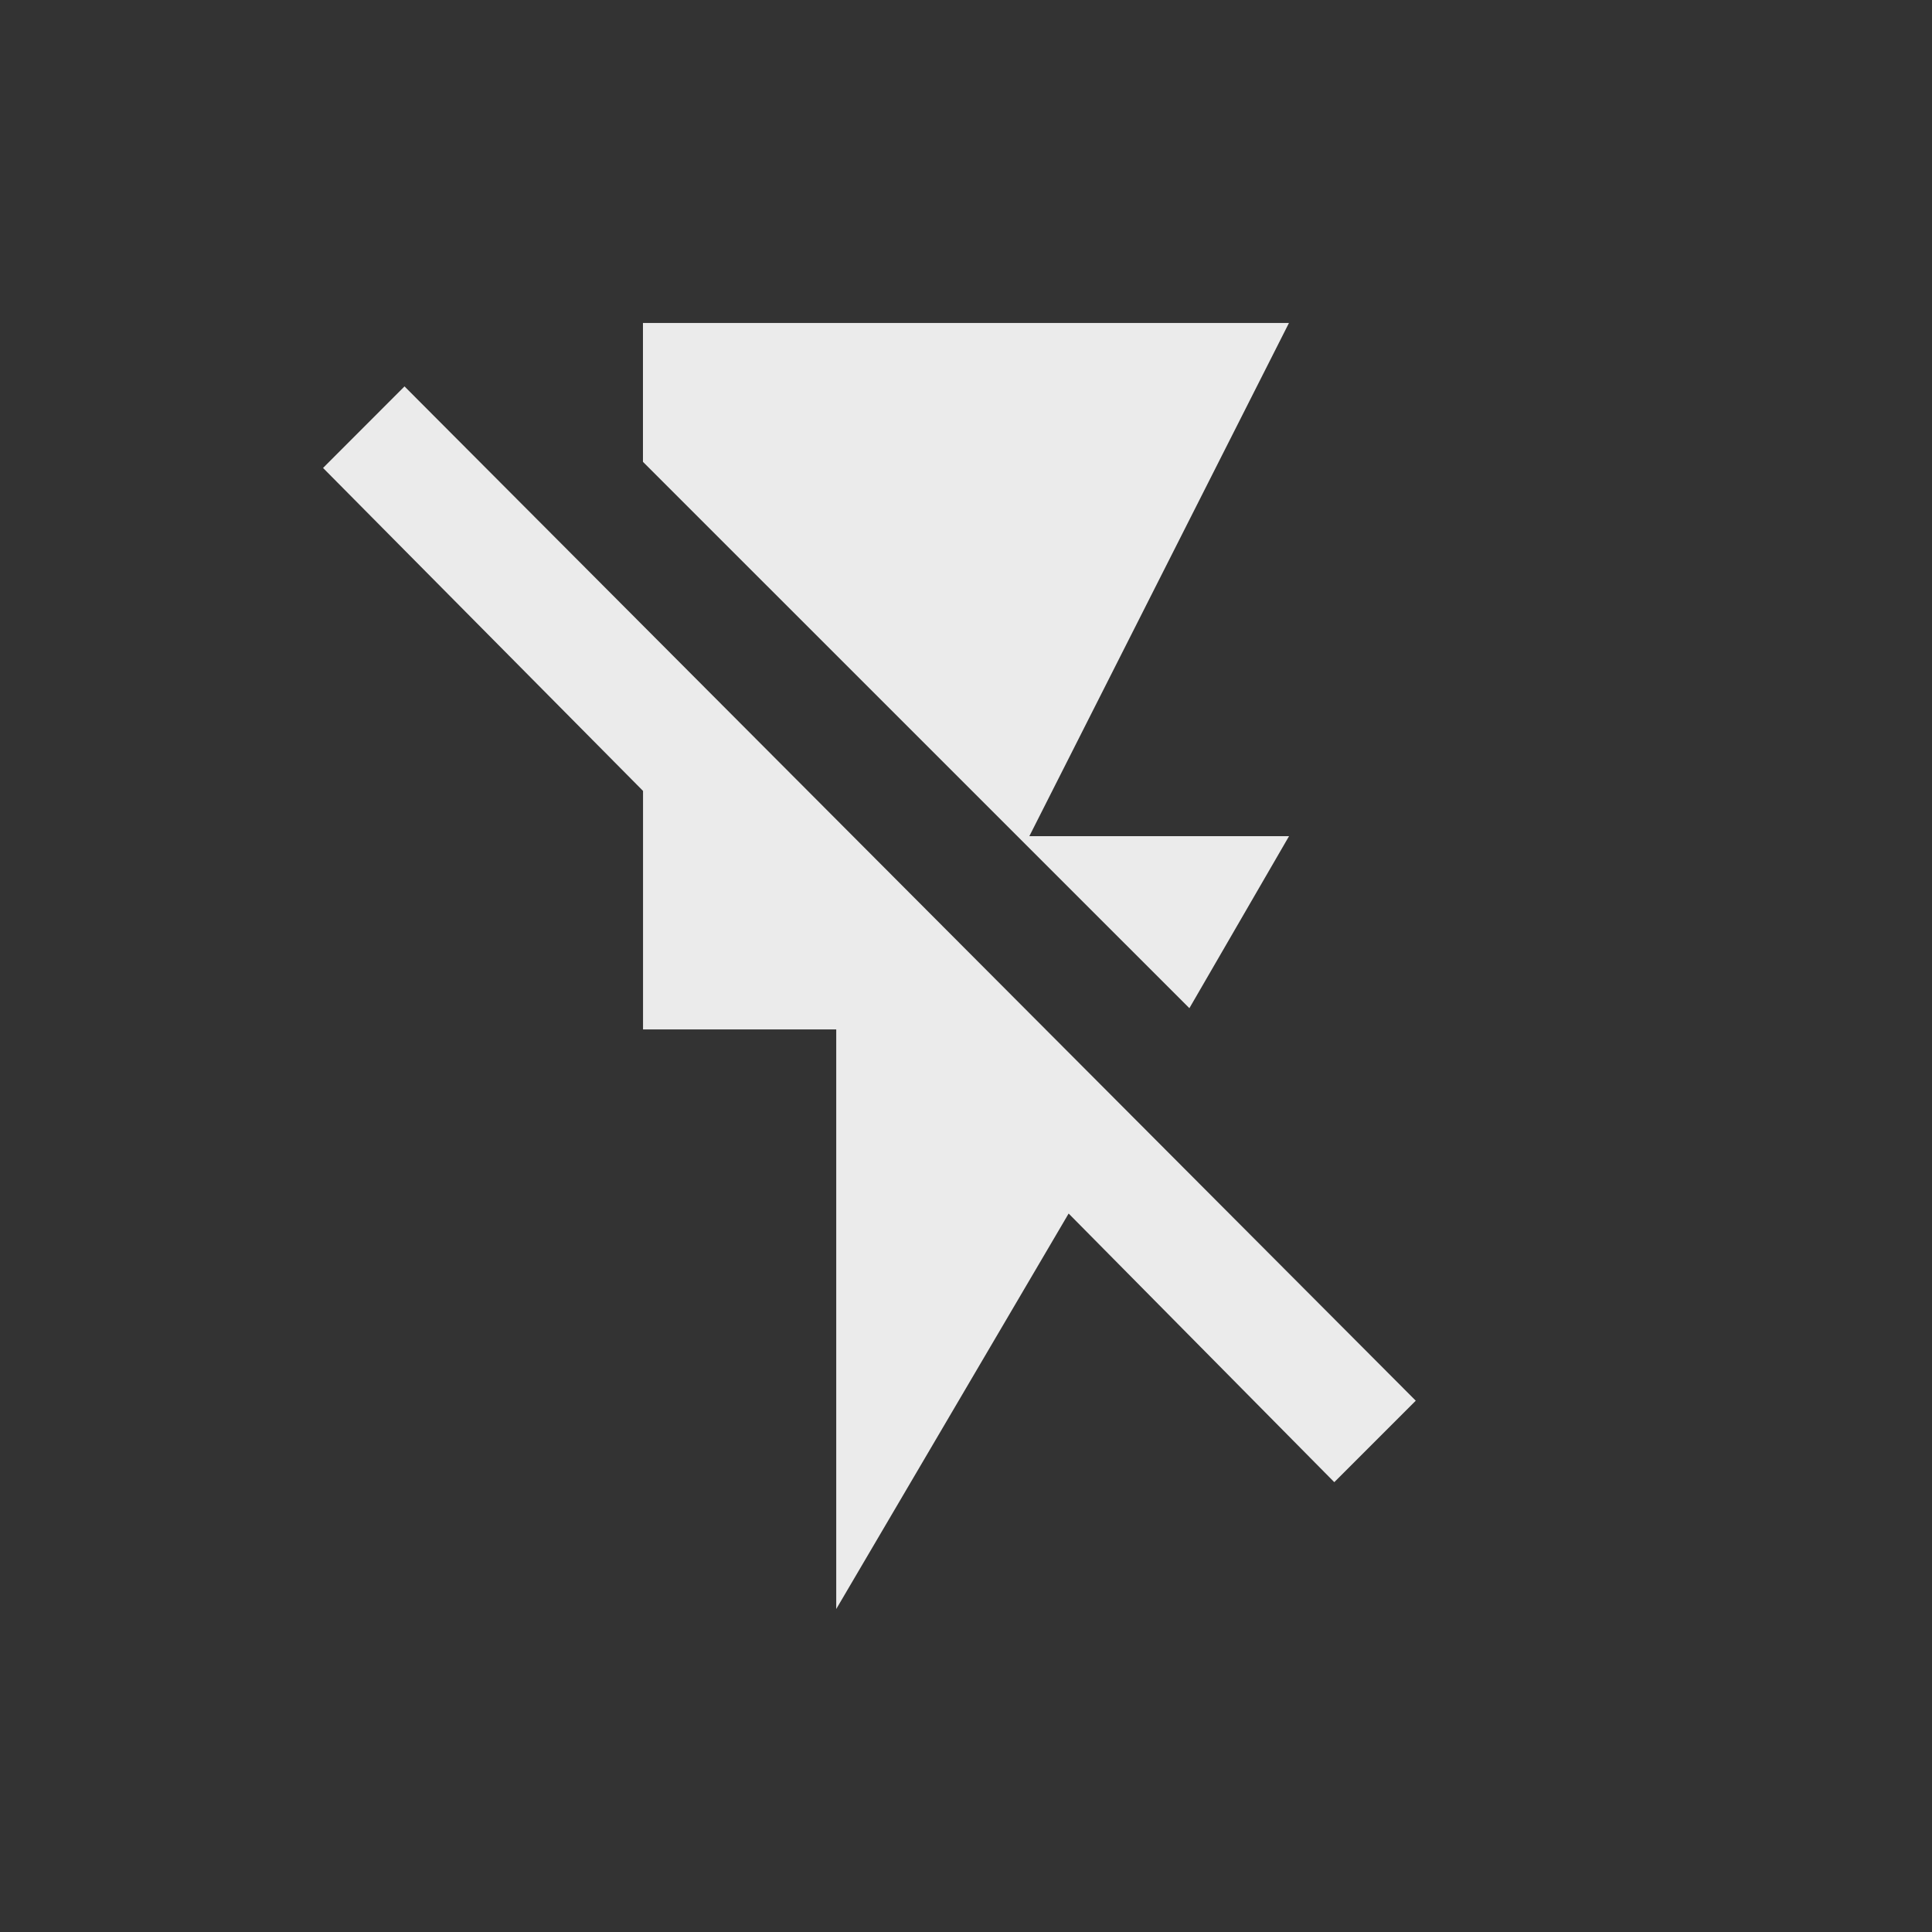 <!-- Generated by IcoMoon.io -->
<svg version="1.1" xmlns="http://www.w3.org/2000/svg" width="24" height="24" viewBox="0 0 24 24">
<rect x="0" y="0" width="24" height="24" fill="#333333" stroke="none"/>
<title>flash_off</title>
<path fill="#ebebeb" d="M16.013 10.387l-1.238 2.137-6.788-6.787v-1.725h8.025l-3.225 6.375h3.225zM5.025 4.8l12.562 12.6-1.012 1.012-3.3-3.337-2.887 4.913v-7.2h-2.4v-2.963l-3.975-4.012z"></path>
</svg>
